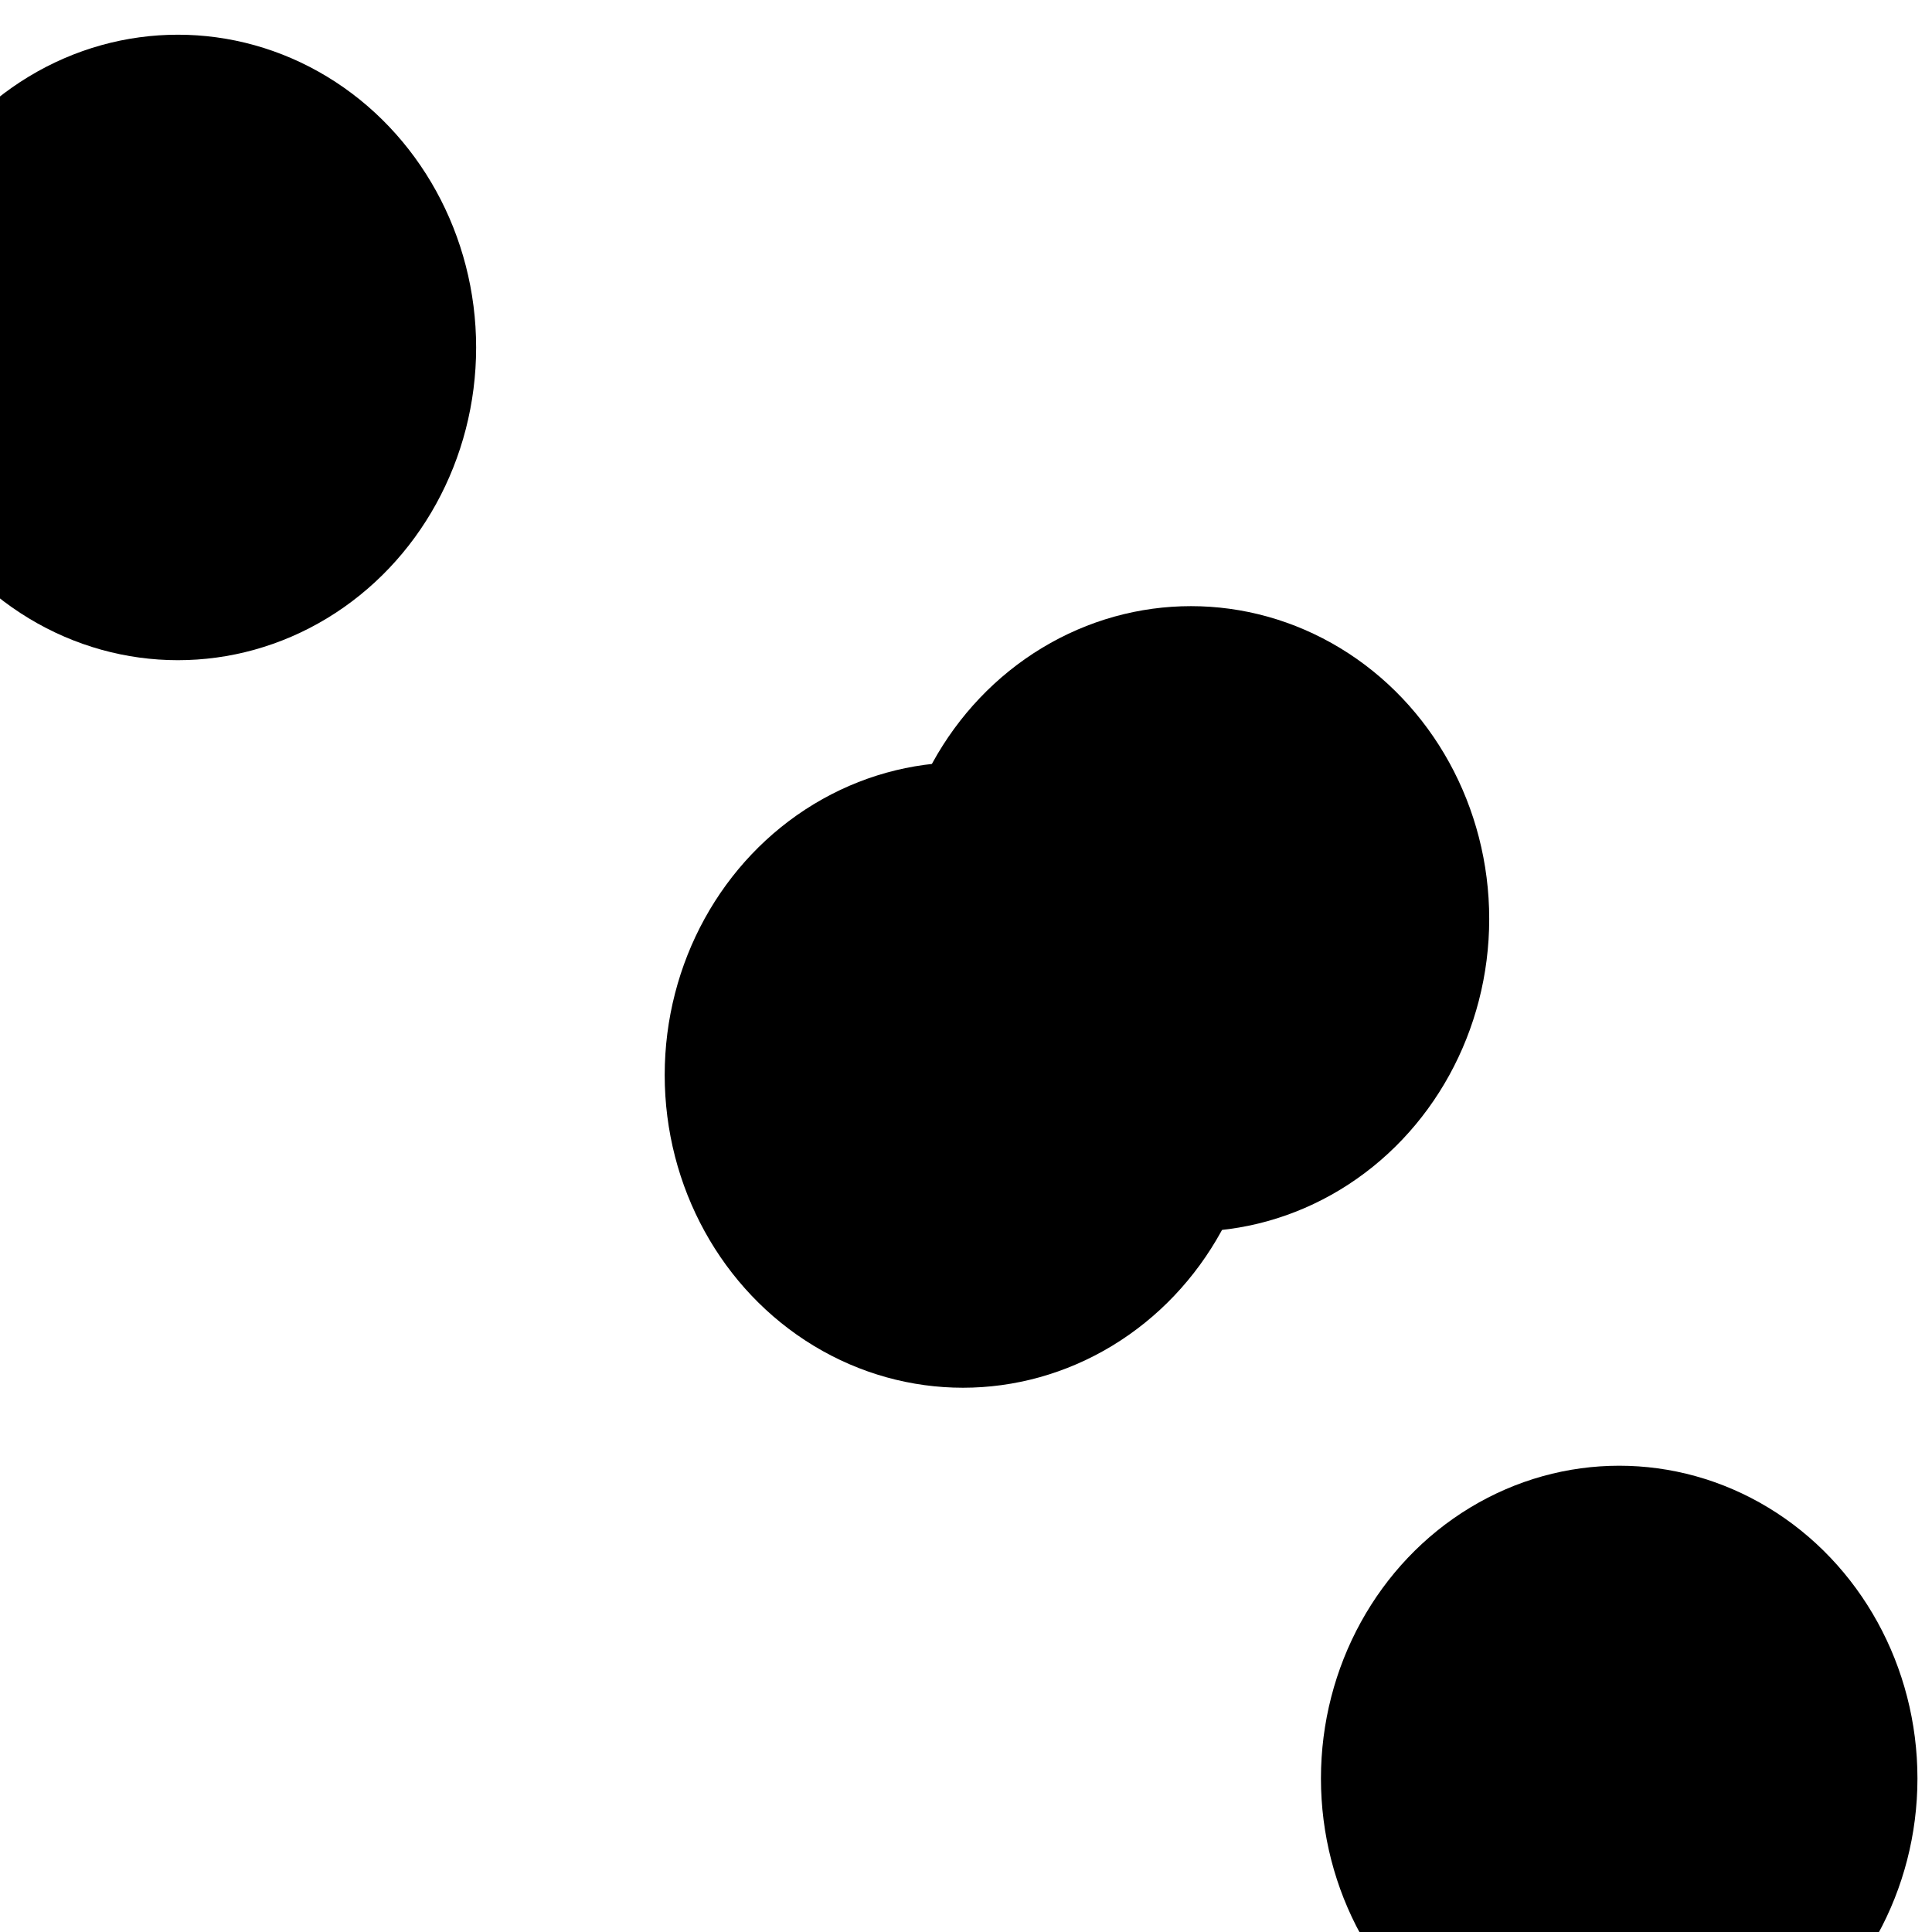 <svg xmlns="http://www.w3.org/2000/svg" version="1.1" xmlns:xlink="http://www.w3.org/1999/xlink" xmlns:svgjs="http://svgjs.dev/svgjs" viewBox="0 0 800 800"><defs><filter id="bbblurry-filter" x="-100%" y="-100%" width="400%" height="400%" filterUnits="objectBoundingBox" primitiveUnits="userSpaceOnUse" color-interpolation-filters="sRGB">
	<feGaussianBlur stdDeviation="27" x="0%" y="0%" width="100%" height="100%" in="SourceGraphic" edgeMode="none" result="blur"></feGaussianBlur></filter></defs><g filter="url(#bbblurry-filter)"><ellipse rx="123.5" ry="129.5" cx="493.153" cy="380.492" fill="hsla(280, 73%, 63%, 1.00)"></ellipse><ellipse rx="123.5" ry="129.5" cx="398.738" cy="445.133" fill="hsla(240, 63%, 69%, 1.00)"></ellipse><ellipse rx="123.5" ry="129.5" cx="73.658" cy="143.872" fill="hsl(185, 100%, 57%)"></ellipse><ellipse rx="123.5" ry="129.5" cx="670.475" cy="736.426" fill="hsl(142, 100%, 89%)"></ellipse></g></svg>